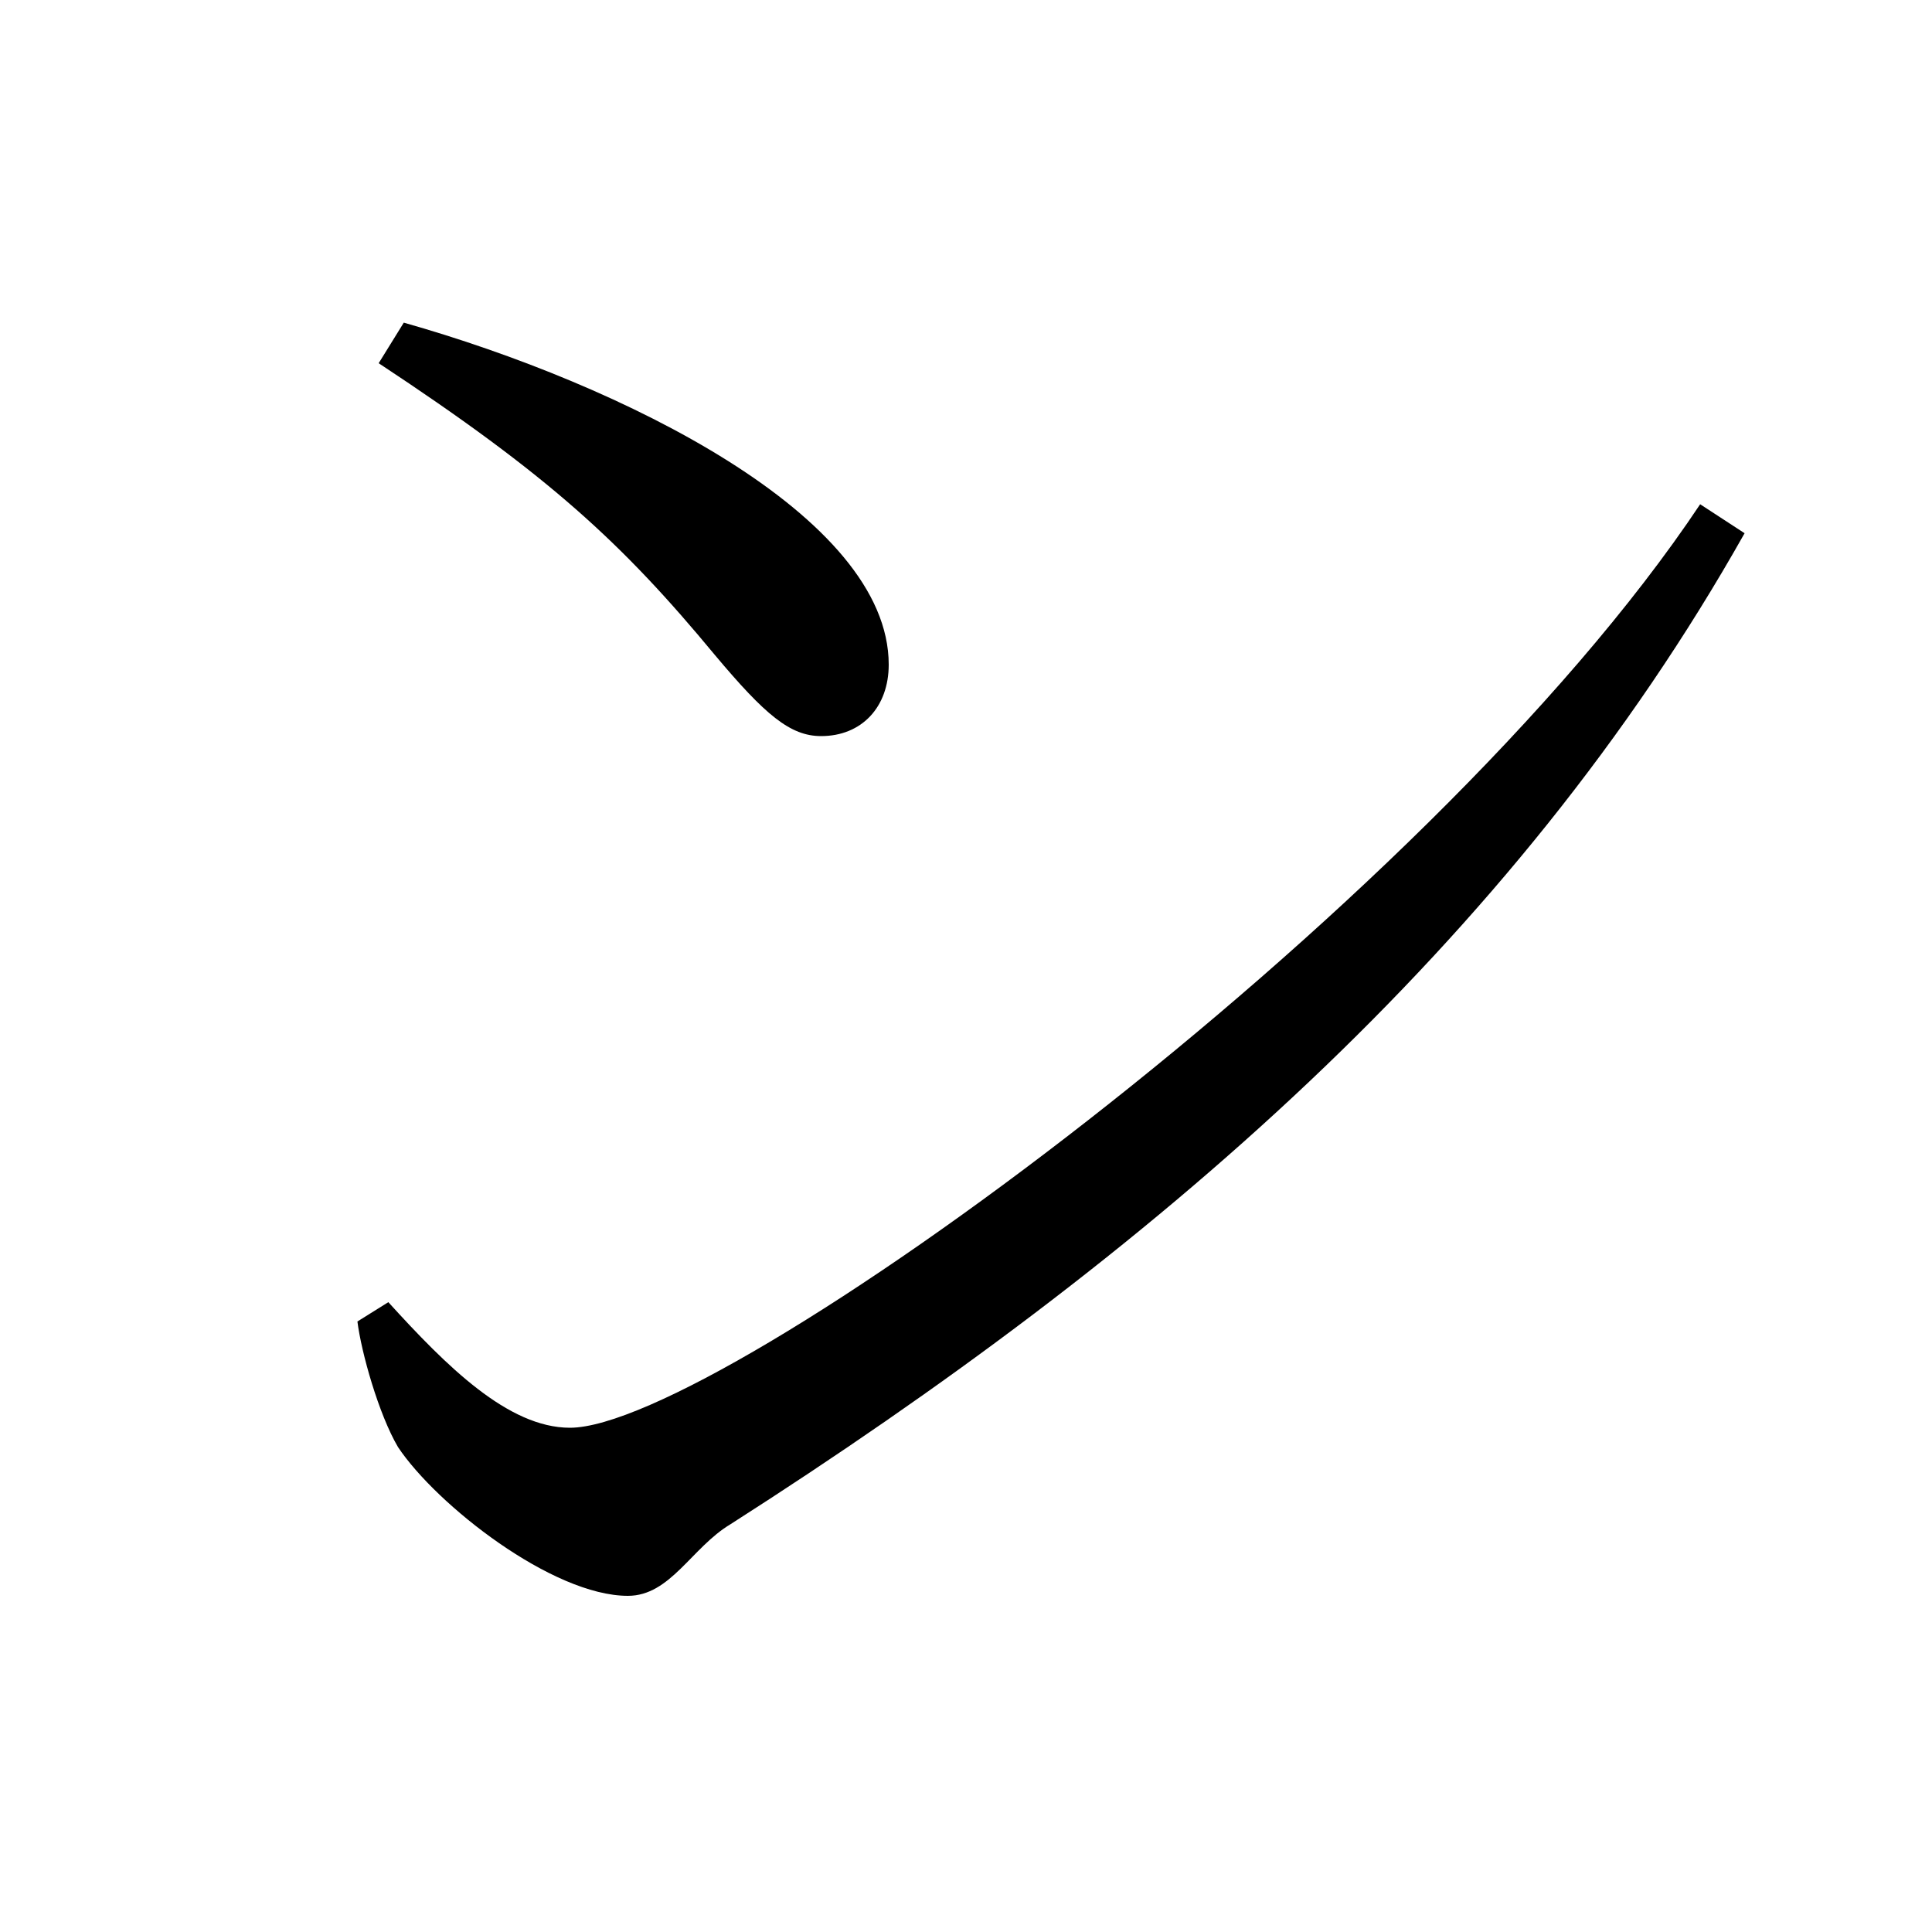 <svg xmlns="http://www.w3.org/2000/svg"
    viewBox="0 0 1000 1000">
  <!--
© 2017-2023 Adobe (http://www.adobe.com/).
Noto is a trademark of Google Inc.
This Font Software is licensed under the SIL Open Font License, Version 1.1. This Font Software is distributed on an "AS IS" BASIS, WITHOUT WARRANTIES OR CONDITIONS OF ANY KIND, either express or implied. See the SIL Open Font License for the specific language, permissions and limitations governing your use of this Font Software.
http://scripts.sil.org/OFL
  -->
<path d="M325 826C347 826 358 801 378 789 597 649 783 489 903 276L880 261C738 474 372 739 295 739 263 739 231 707 201 674L185 684C187 700 196 732 206 749 226 779 286 826 325 826ZM425 381C446 381 460 366 460 344 460 267 322 199 209 167L196 188C284 246 322 281 370 339 396 370 409 381 425 381Z"/>
</svg>